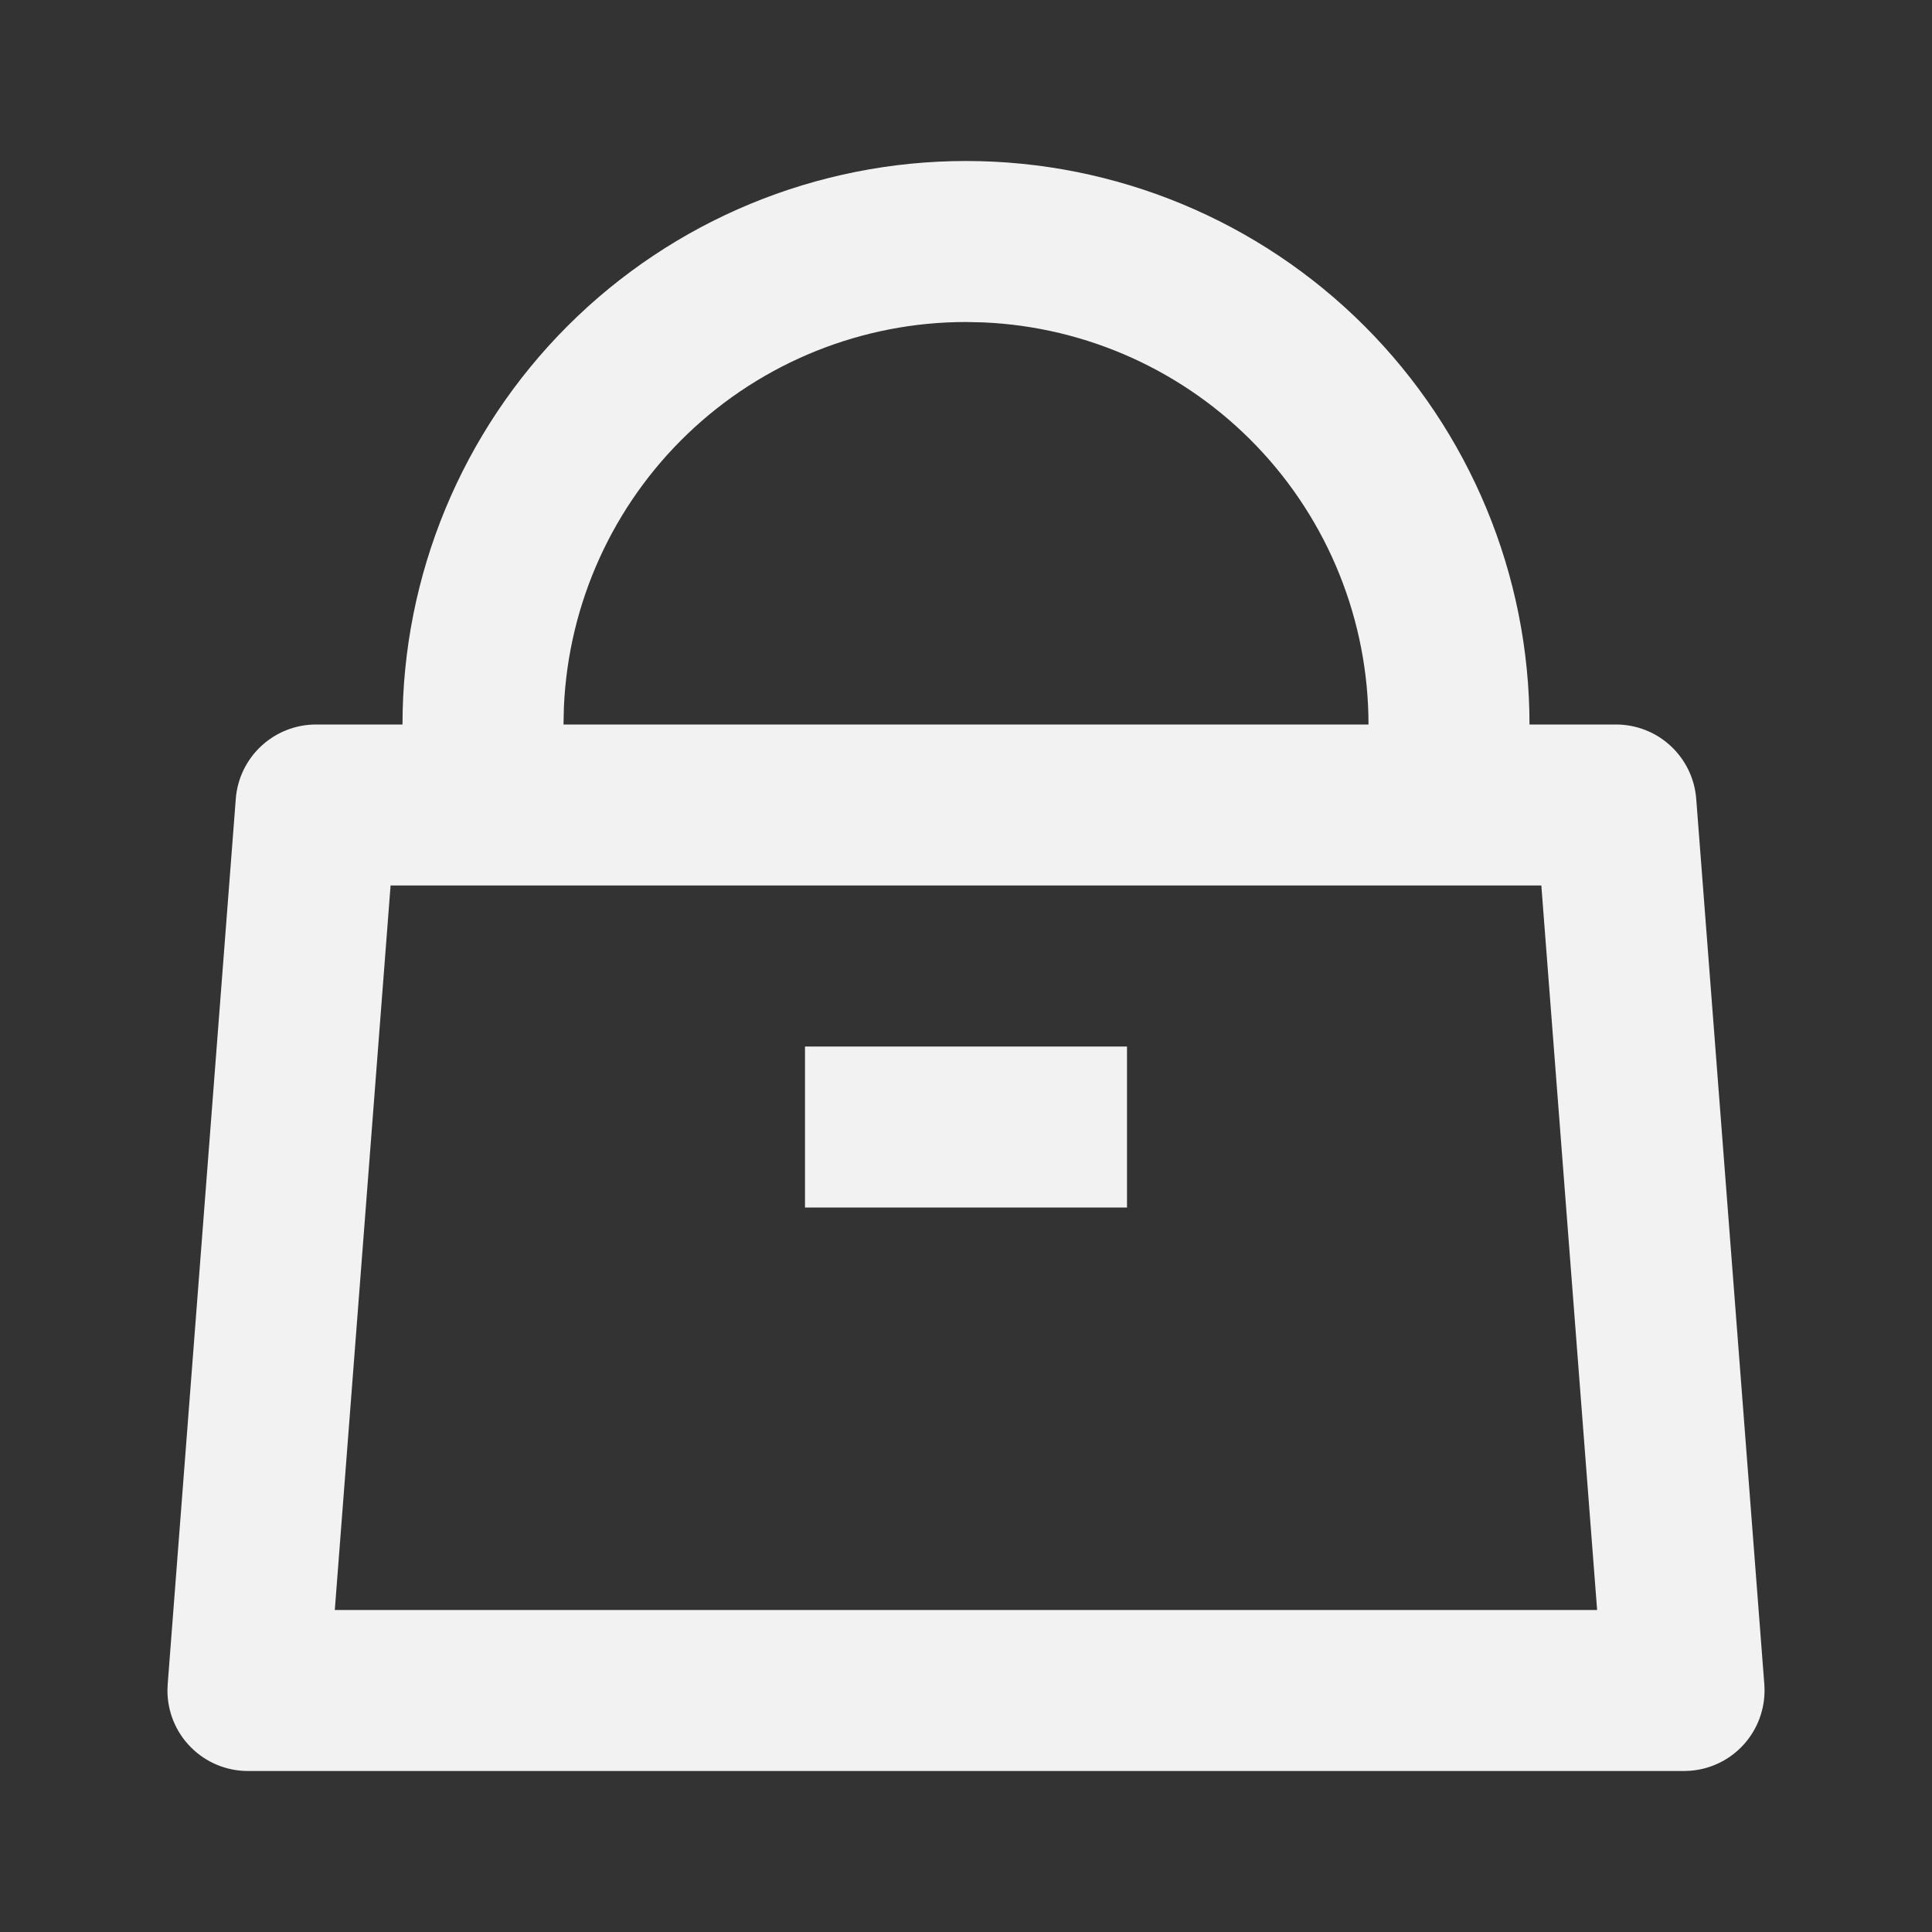 <svg width="24" height="24" viewBox="0 0 24 24" fill="none" xmlns="http://www.w3.org/2000/svg">
<rect x="0" y="0" width="24" height="24" fill="#333333" stroke="none"/>
<path d="M12 2C13.857 2 15.637 2.737 16.95 4.05C18.262 5.363 19 7.143 19 9H20.074C20.326 9 20.569 9.095 20.753 9.266C20.938 9.437 21.052 9.672 21.071 9.923L21.917 20.923C21.937 21.187 21.852 21.449 21.679 21.651C21.507 21.852 21.261 21.977 20.997 21.997L20.92 22H3.08C2.815 22 2.56 21.895 2.373 21.707C2.185 21.52 2.08 21.265 2.08 21L2.083 20.923L2.929 9.923C2.948 9.672 3.062 9.437 3.247 9.266C3.432 9.095 3.674 9 3.926 9H5C5 7.143 5.738 5.363 7.05 4.05C8.363 2.737 10.143 2 12 2ZM19.147 11H4.852L4.159 20H19.84L19.147 11ZM14 13V15H10V13H14ZM12 4C10.712 4 9.473 4.498 8.542 5.389C7.612 6.28 7.061 7.496 7.005 8.783L7 9H17C17 7.712 16.503 6.473 15.611 5.542C14.72 4.612 13.504 4.061 12.217 4.005L12 4Z" fill="#F2F2F2"/>
</svg>
